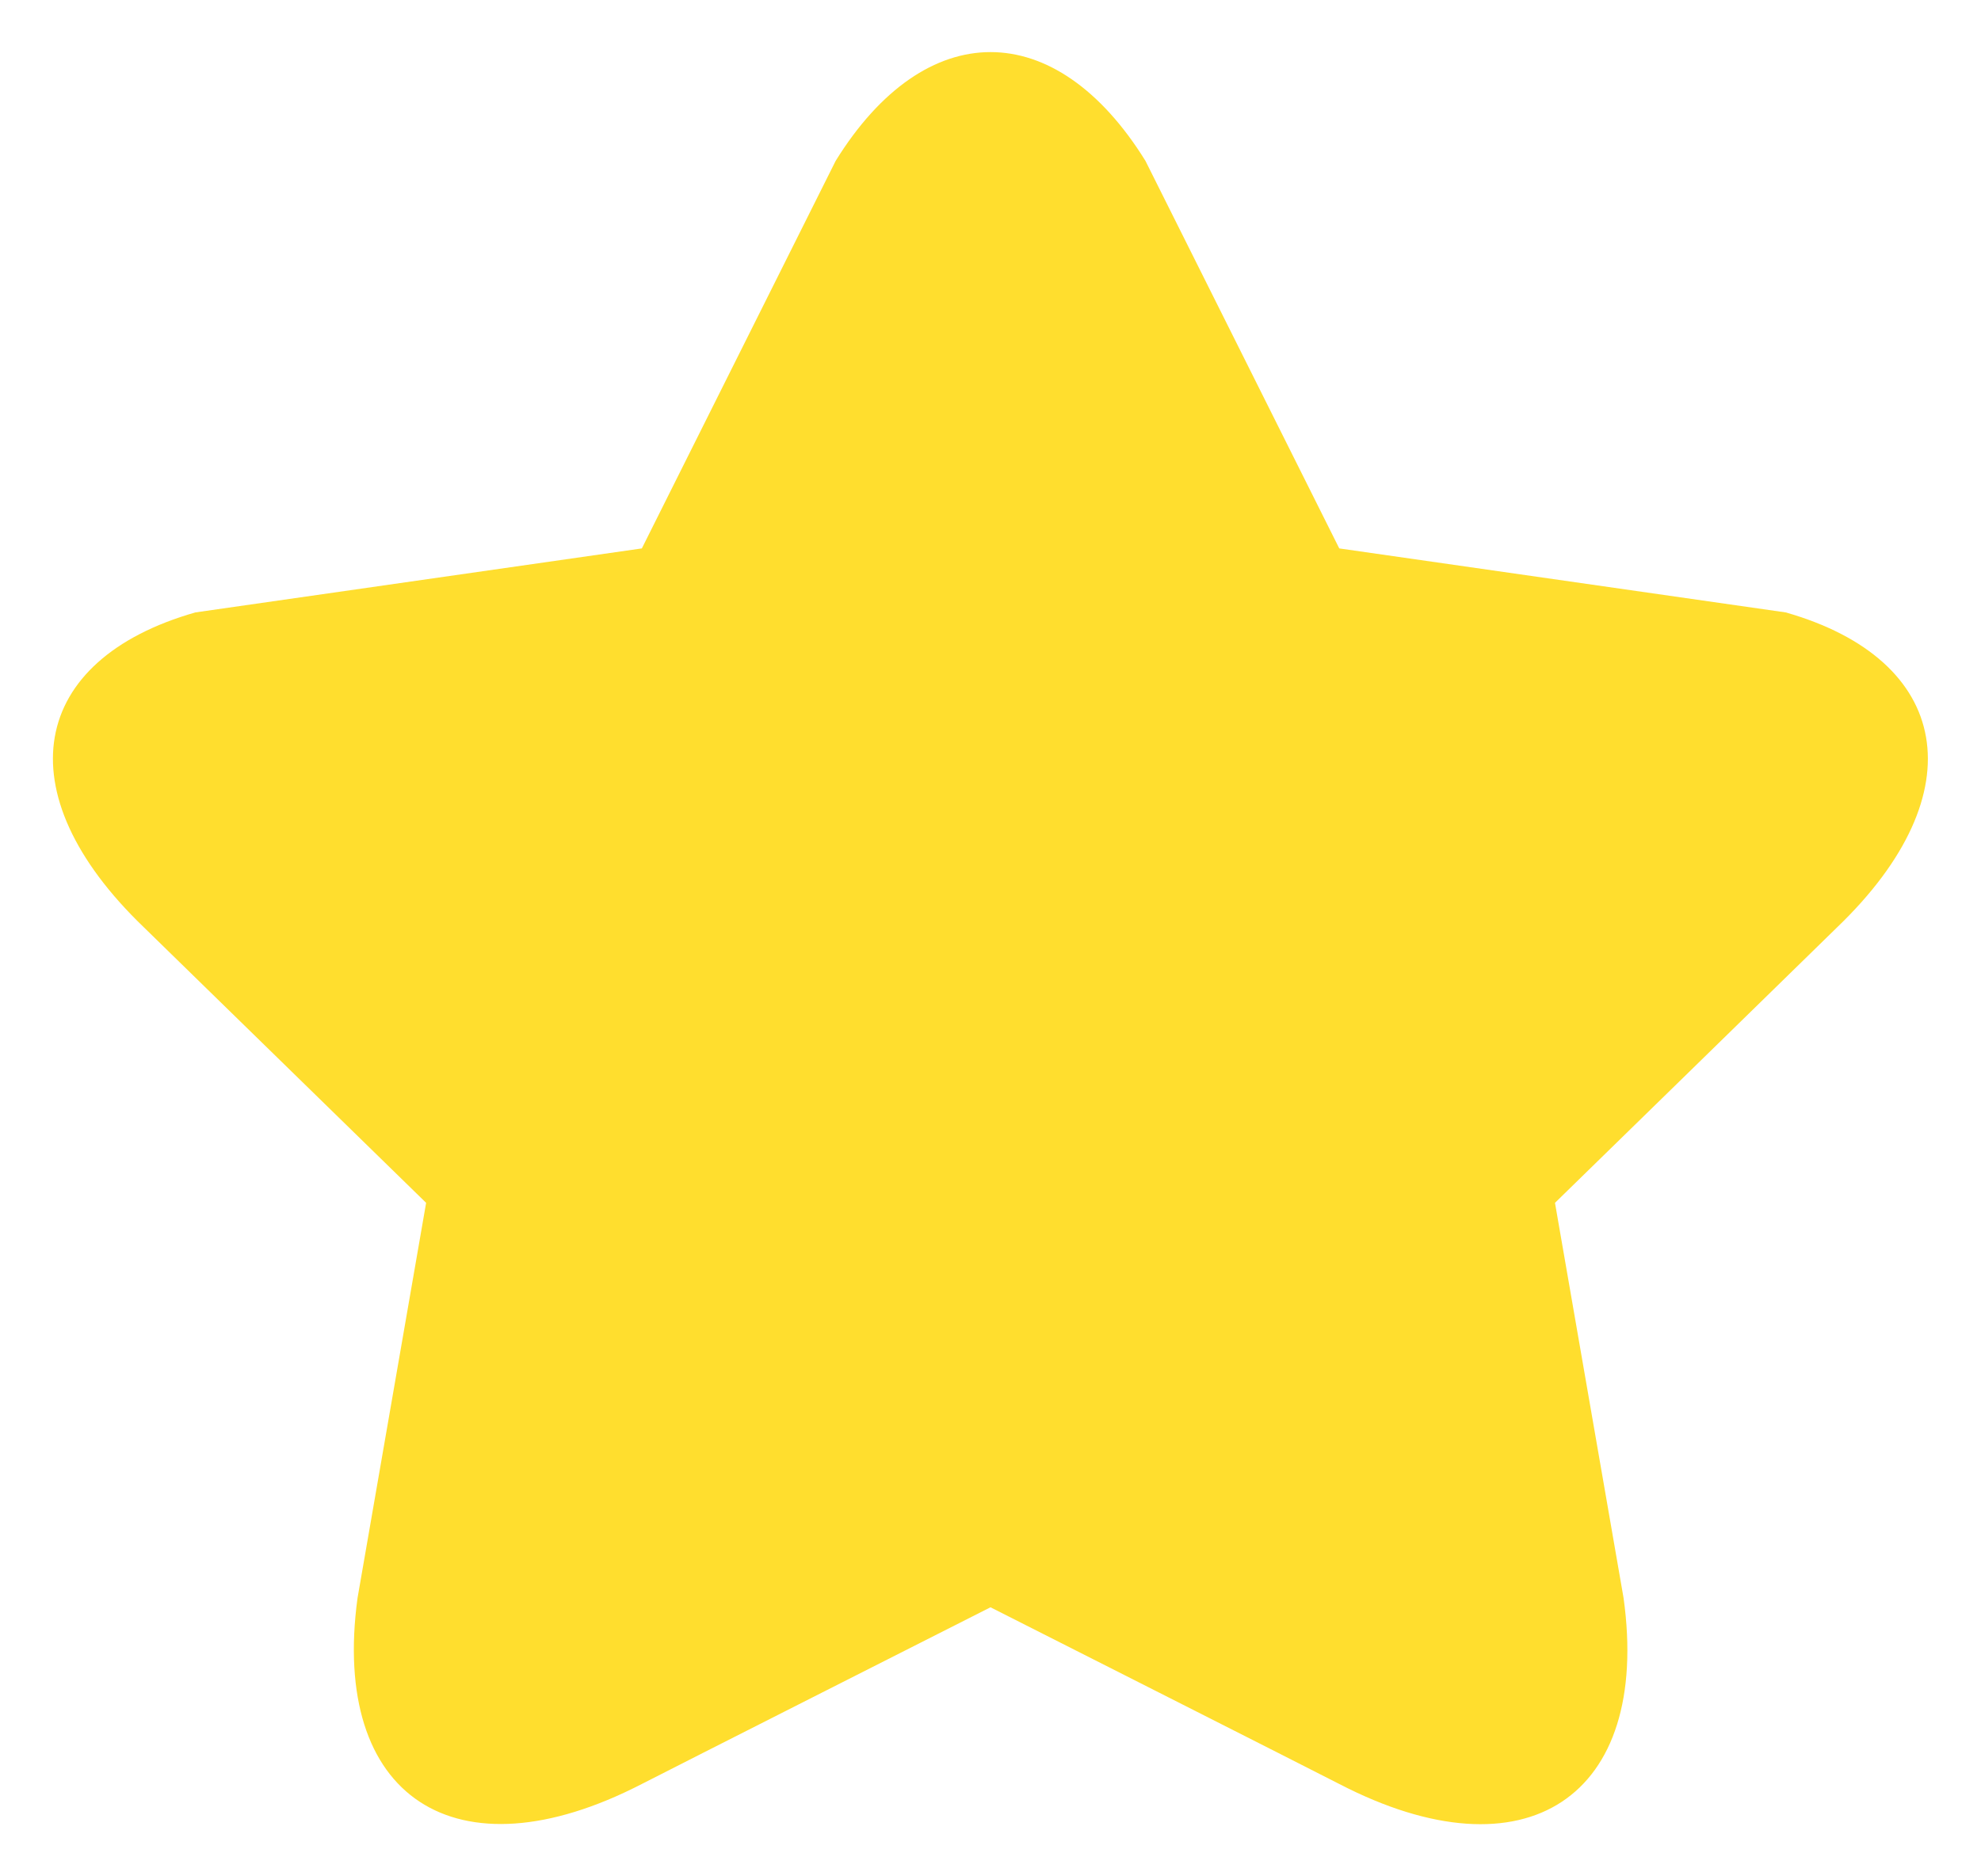 <svg width='19' height='18' viewBox='0 0 19 18' fill='none' xmlns='http://www.w3.org/2000/svg'><path d='M17.127 5.875L12.845 5.261L10.986 1.543C10.123 0.152 8.877 0.152 8.015 1.543L6.156 5.261L1.874 5.875C0.288 6.327 0.029 7.599 1.38 8.896C1.495 9.009 4.087 11.539 4.087 11.539L3.429 15.331C3.17 17.237 4.366 18.038 6.156 17.114C6.315 17.031 9.5 15.419 9.5 15.419C9.5 15.419 12.686 17.031 12.845 17.114C14.635 18.042 15.836 17.237 15.572 15.331L14.914 11.539C14.914 11.539 17.506 9.009 17.62 8.896C18.966 7.604 18.712 6.327 17.127 5.875Z' fill='#FFDE2E'/></svg>
